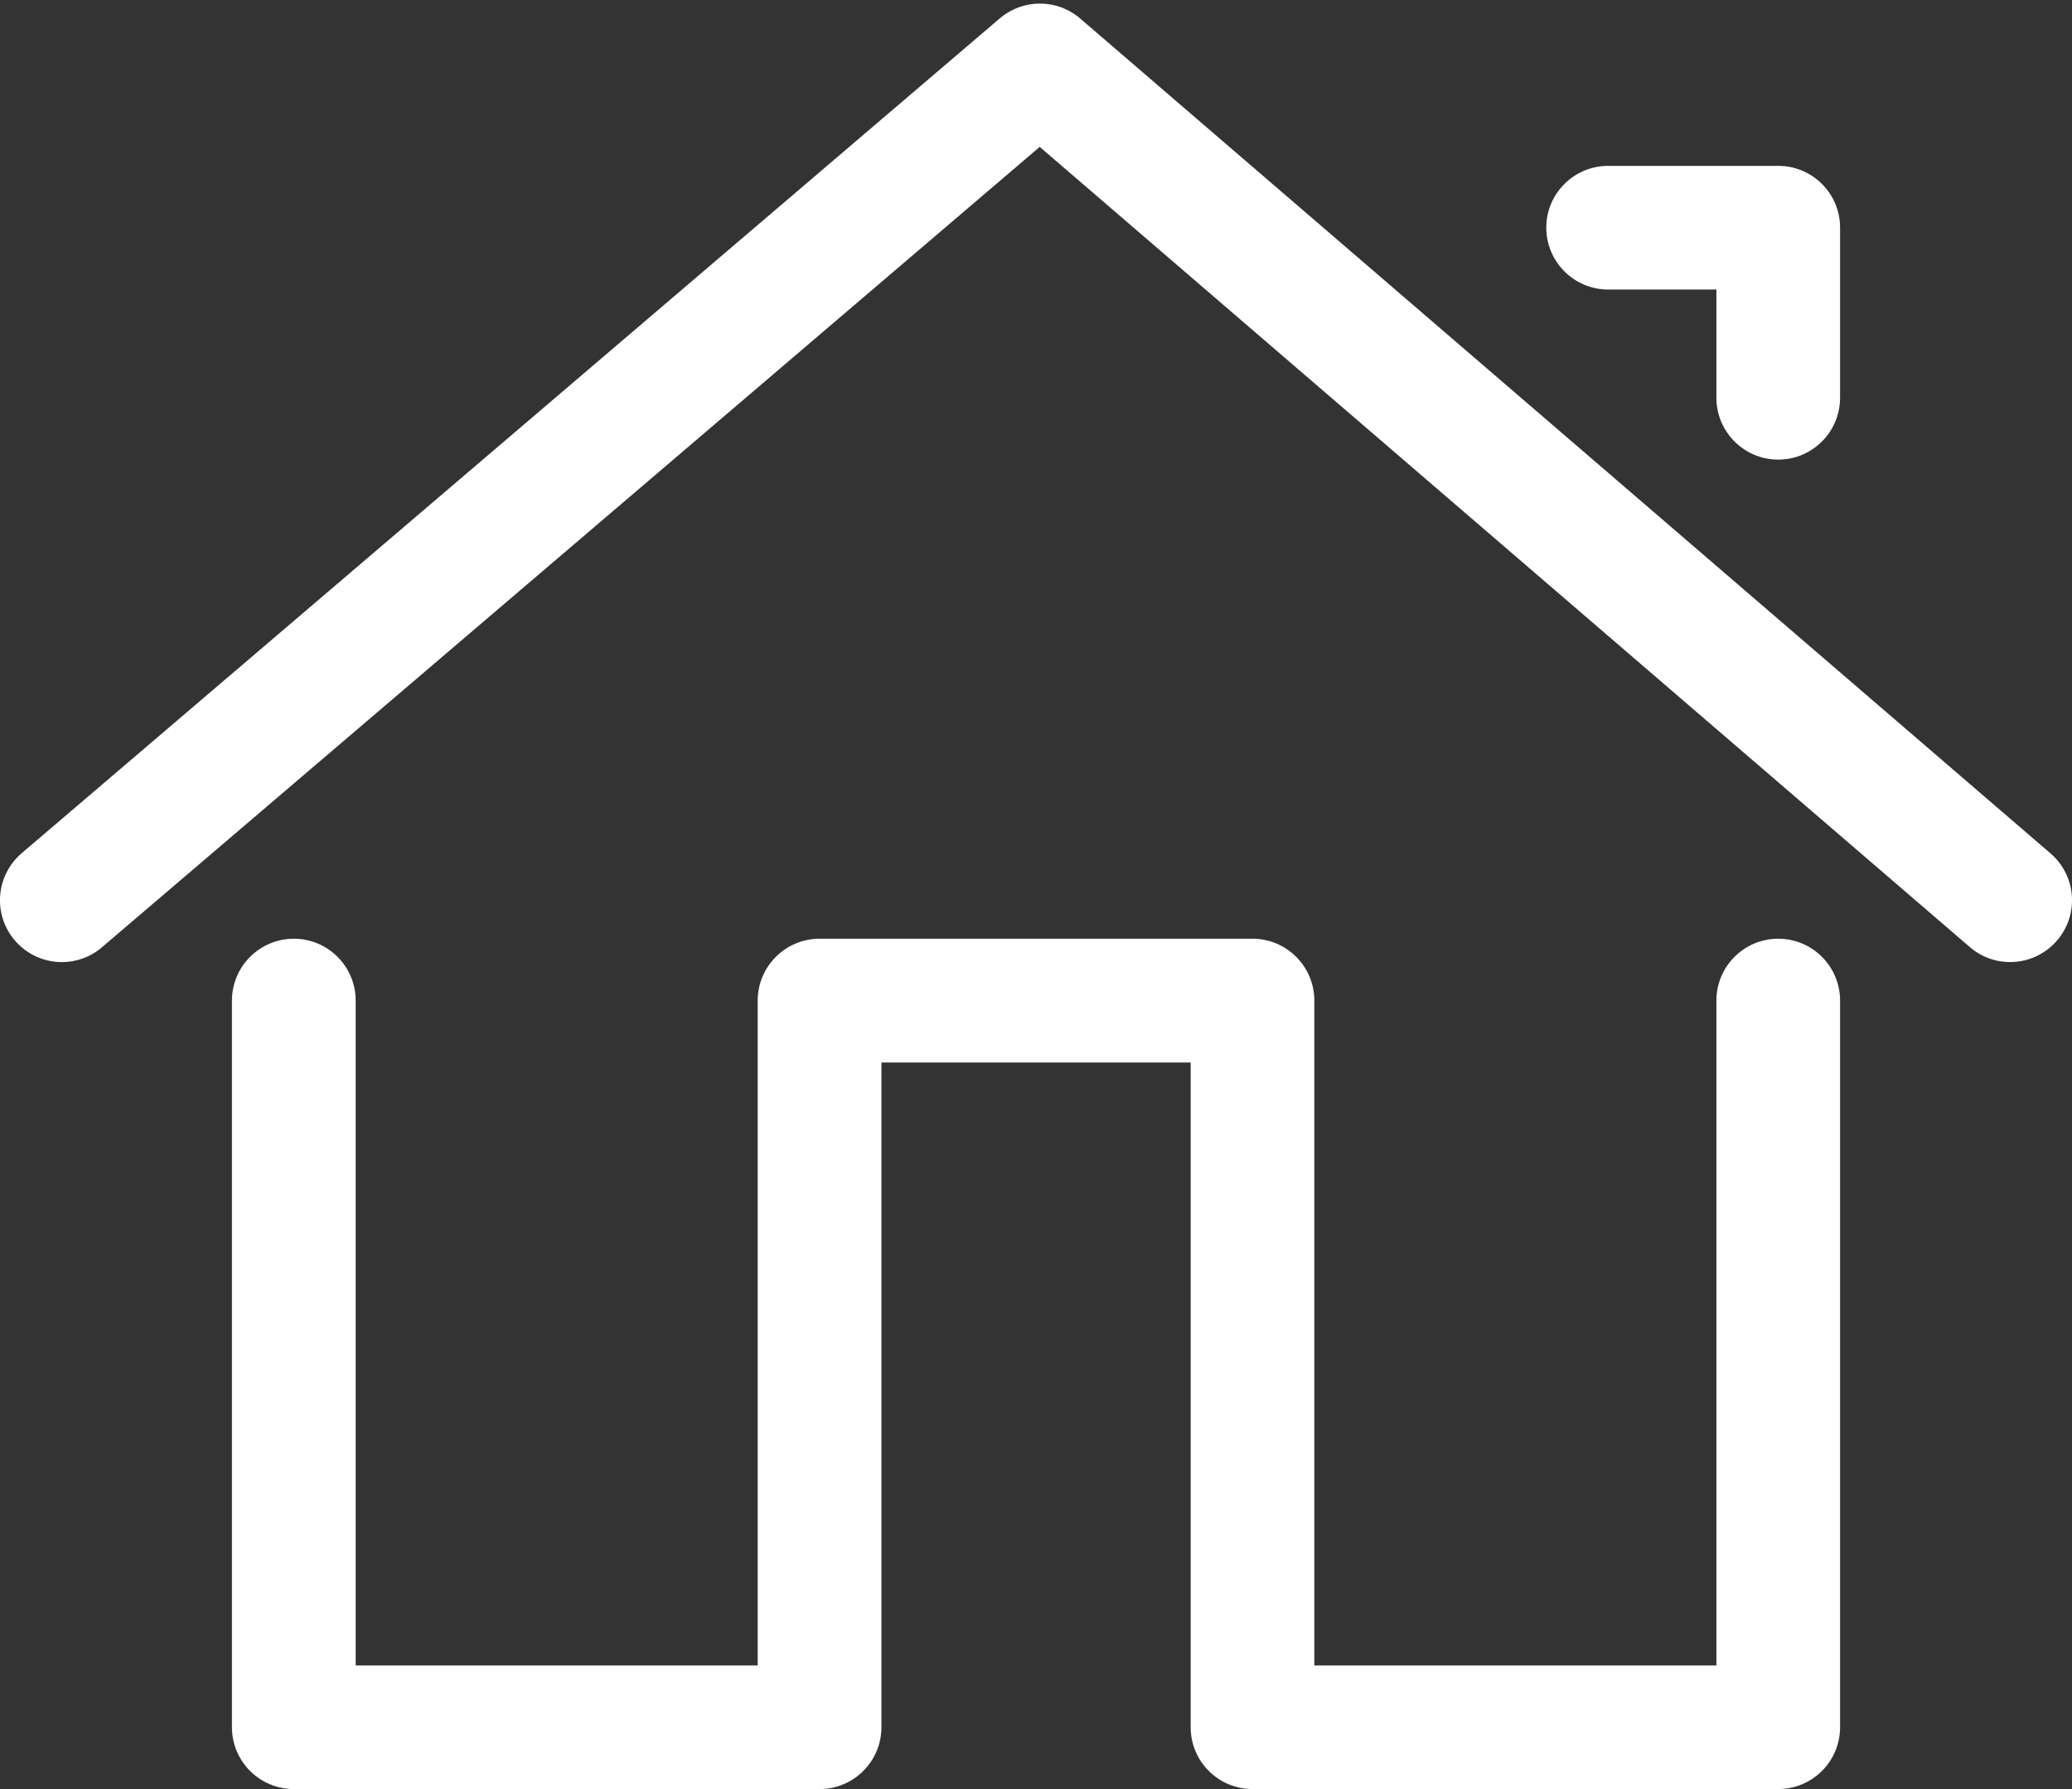 <?xml version="1.0" encoding="utf-8"?>
<!-- Generator: Adobe Illustrator 16.0.0, SVG Export Plug-In . SVG Version: 6.00 Build 0)  -->
<!DOCTYPE svg PUBLIC "-//W3C//DTD SVG 1.1//EN" "http://www.w3.org/Graphics/SVG/1.1/DTD/svg11.dtd">
<svg version="1.1" id="Capa_1" xmlns="http://www.w3.org/2000/svg" xmlns:xlink="http://www.w3.org/1999/xlink" x="0px" y="0px"
	 width="75.735px" height="65.406px" viewBox="0 0 75.735 65.406" enable-background="new 0 0 75.735 65.406" xml:space="preserve">
<rect x="0" y="0" width="75.735" height="65.406" fill="#333333" stroke="none"/>
<g>
	<path fill="#FFFFFF" d="M64.997,65.406H45.781c-1.25,0-2.26-1.012-2.26-2.259V38.844H32.217v24.304c0,1.247-1.013,2.259-2.26,2.259
		H10.741c-1.25,0-2.263-1.012-2.263-2.259V36.582c0-1.248,1.013-2.263,2.263-2.263c1.247,0,2.26,1.015,2.26,2.263v24.304h14.694
		V36.582c0-1.248,1.013-2.263,2.262-2.263h15.824c1.249,0,2.26,1.015,2.26,2.263v24.304h14.696V36.582
		c0-1.248,1.011-2.263,2.26-2.263c1.25,0,2.261,1.015,2.261,2.263v26.565C67.257,64.395,66.247,65.406,64.997,65.406z"/>
	<path fill="#FFFFFF" d="M64.997,16.803c-1.249,0-2.26-1.015-2.26-2.262v-3.956h-3.955c-1.248,0-2.263-1.015-2.263-2.262
		c0-1.247,1.015-2.259,2.263-2.259h6.215c1.25,0,2.261,1.012,2.261,2.259v6.218C67.257,15.788,66.247,16.803,64.997,16.803z"/>
	<path fill="#FFFFFF" d="M2.262,35.174c-0.638,0-1.274-0.271-1.721-0.793c-0.81-0.95-0.699-2.376,0.252-3.189L36.541,0.674
		c0.849-0.725,2.099-0.725,2.943,0.004l35.465,30.521c0.947,0.813,1.054,2.24,0.239,3.186c-0.812,0.945-2.242,1.057-3.187,0.24
		L38.003,5.37L3.729,34.629C3.304,34.996,2.781,35.174,2.262,35.174z"/>
</g>
</svg>
